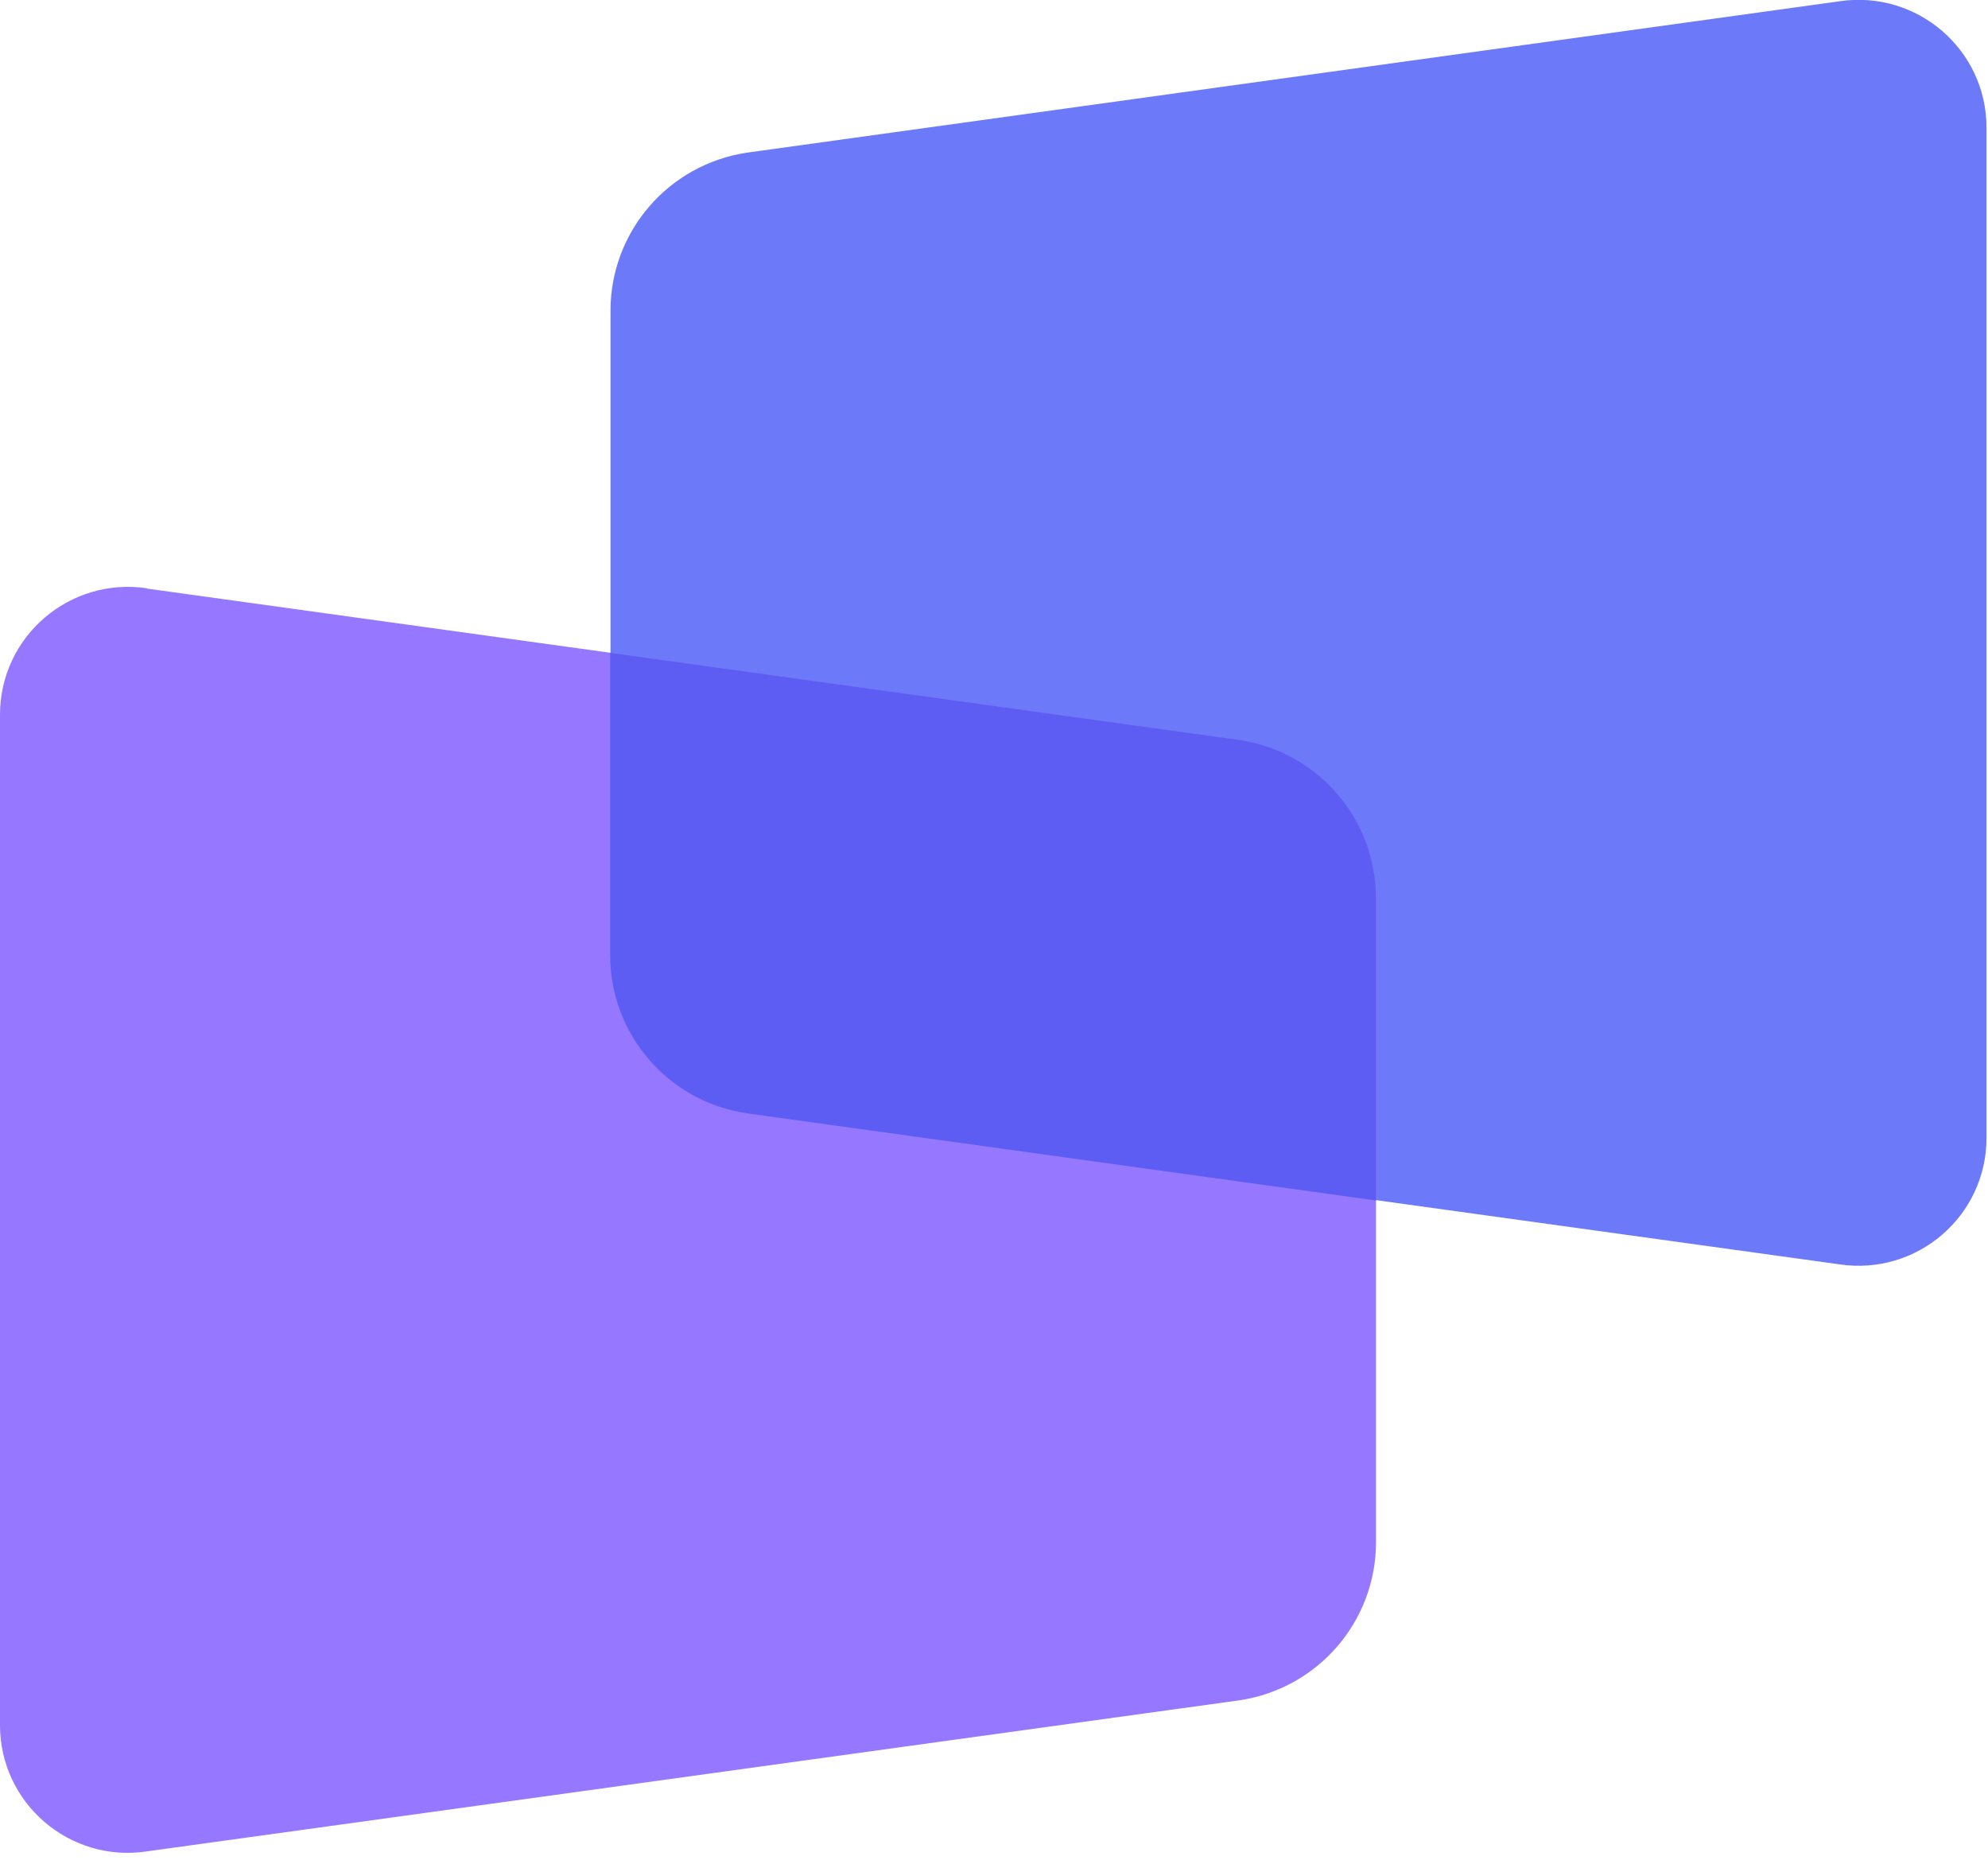 <svg width="109" height="102" viewBox="0 0 109 102" fill="none" xmlns="http://www.w3.org/2000/svg">
<path d="M100.857 69.322L40.954 61.023C36.651 60.375 33.473 56.698 33.473 52.355V17.037C33.473 12.695 36.651 9.018 40.954 8.37L100.857 0.07C105.107 -0.56 108.918 2.714 108.918 7.004V62.388C108.918 66.678 105.107 69.953 100.857 69.322V69.322Z" fill="#6C79F9"/>
<path d="M8.061 32.271L67.964 40.571C72.266 41.219 75.445 44.896 75.445 49.238V84.556C75.445 88.899 72.266 92.576 67.964 93.224L8.061 101.506C3.811 102.154 0 98.862 0 94.589V39.188C0 34.898 3.811 31.623 8.061 32.254V32.271Z" fill="#9578FF"/>
<path d="M67.964 40.571L33.455 35.791V52.373C33.455 56.715 36.634 60.392 40.936 61.04L75.445 65.82V49.238C75.445 44.896 72.266 41.219 67.964 40.571V40.571Z" fill="#5D5DF4"/>
</svg>
